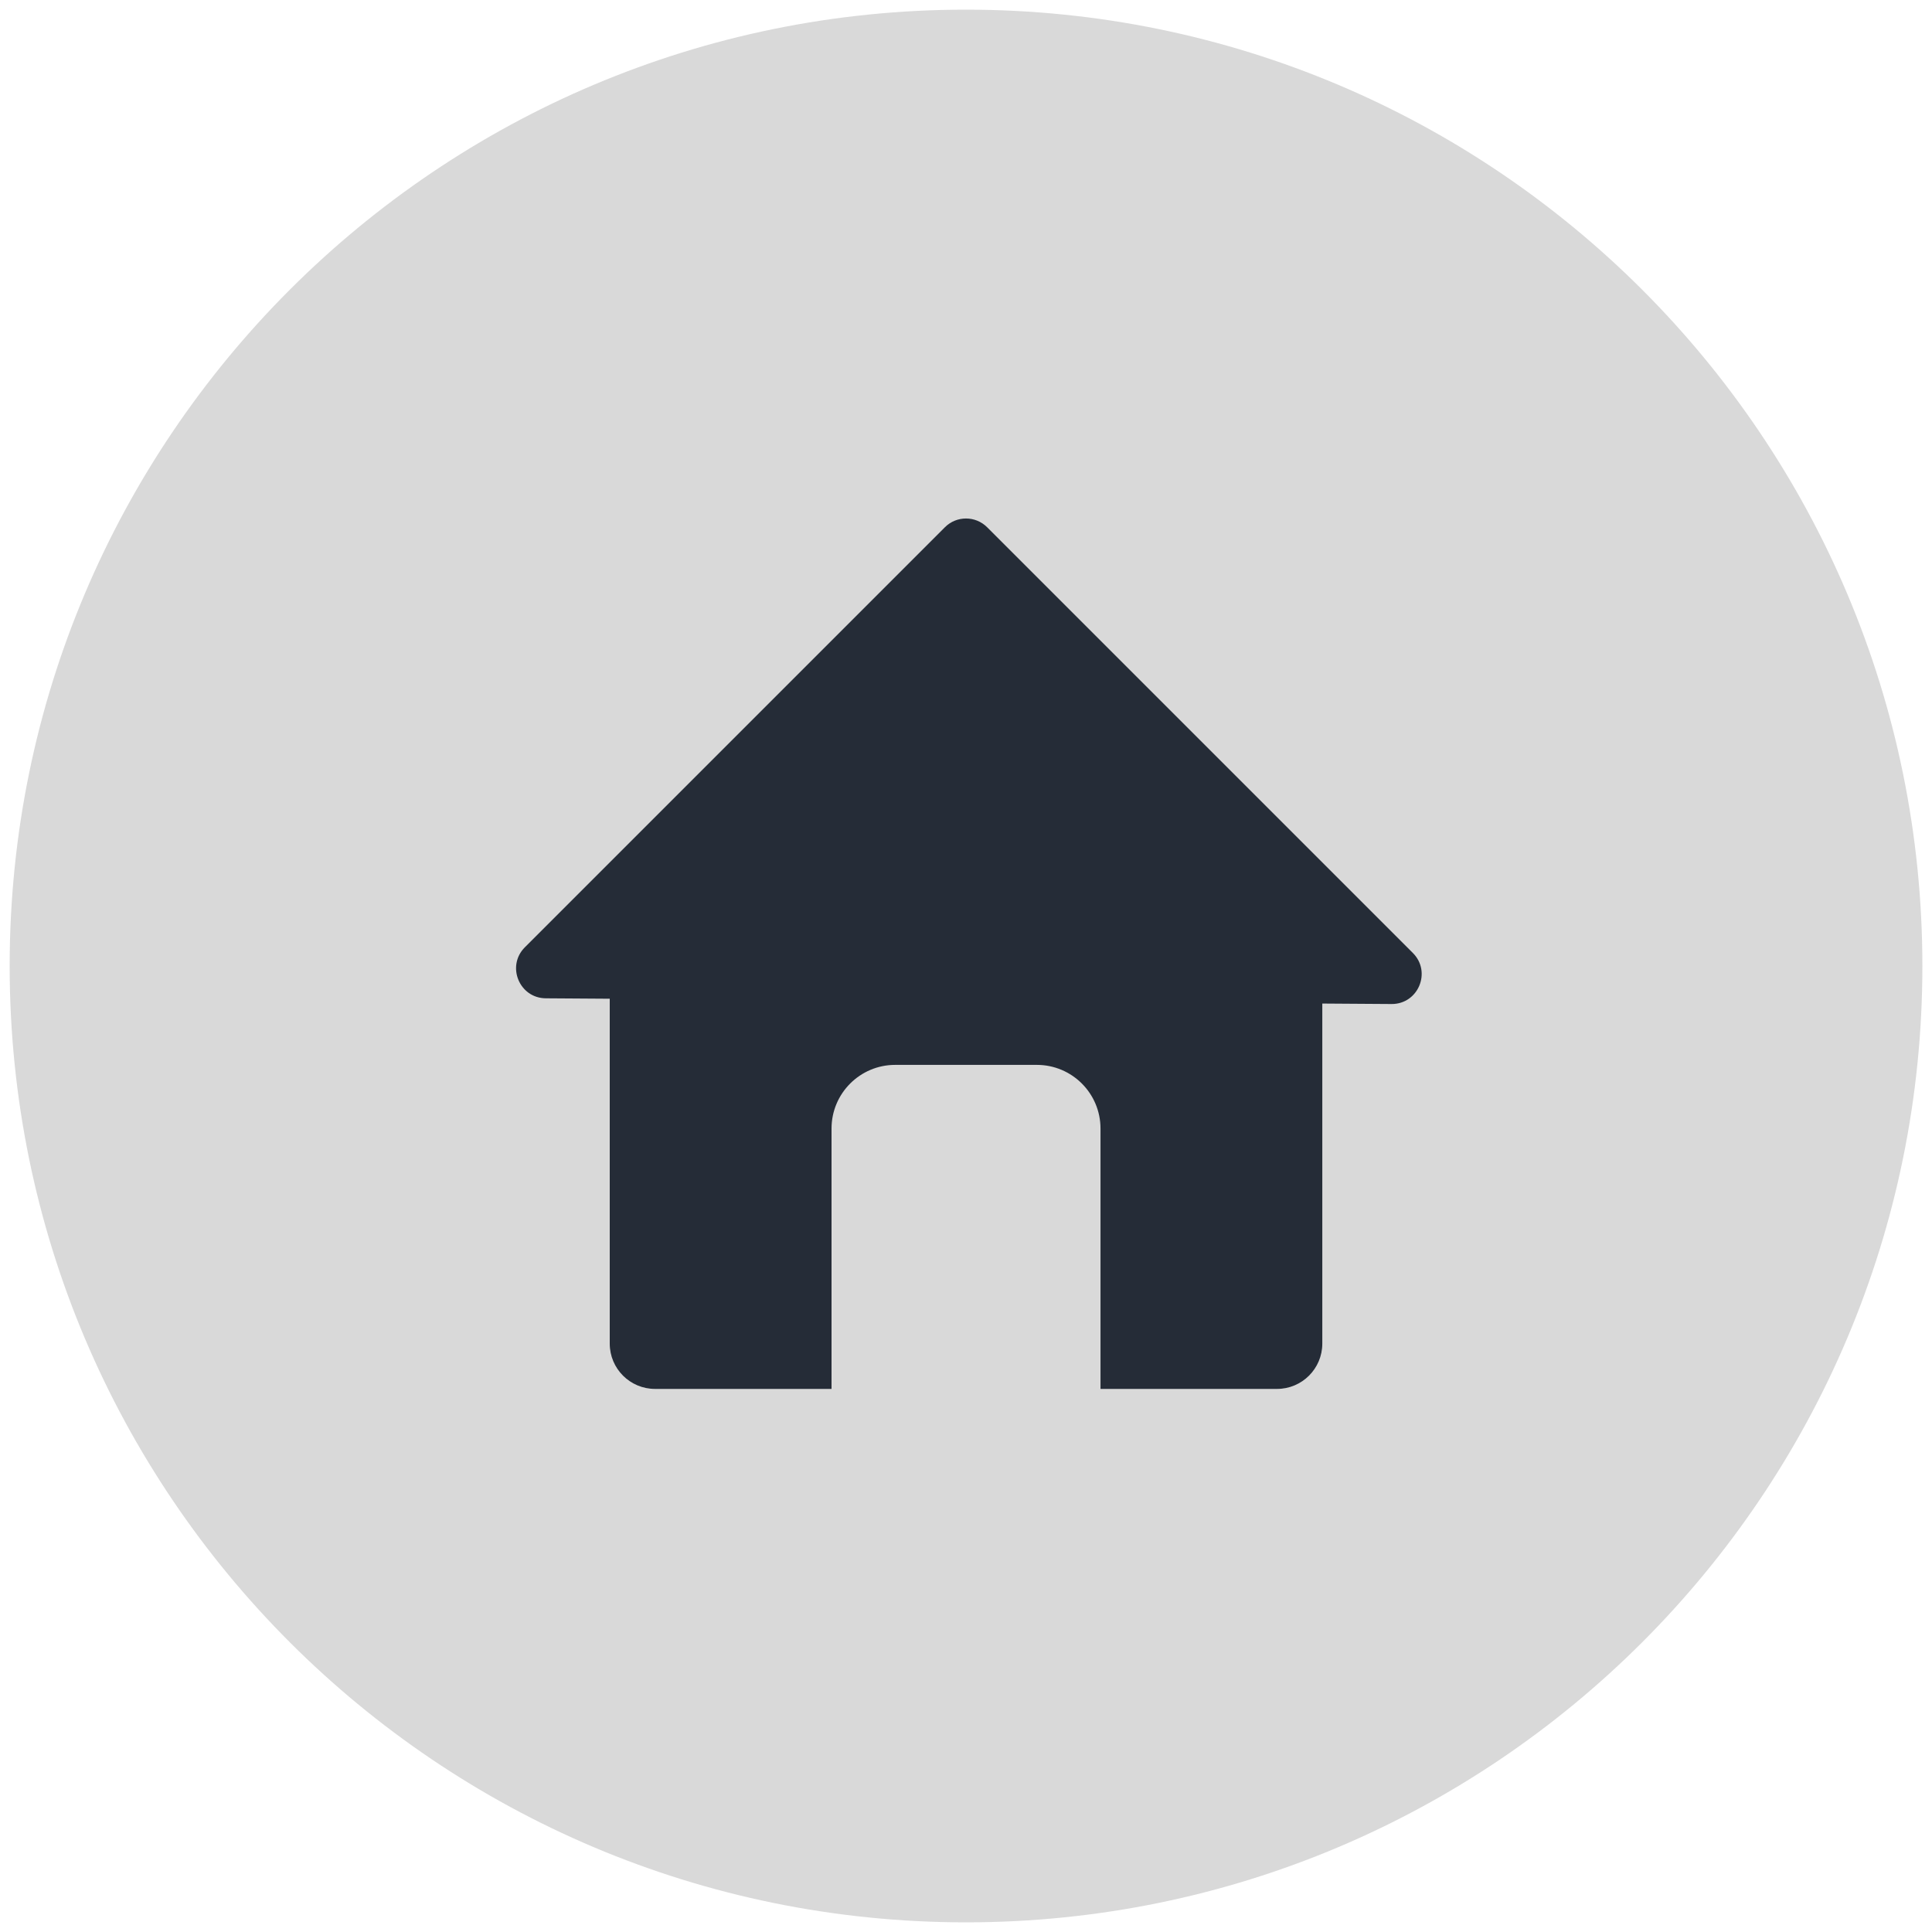 <svg width="50" height="50" viewBox="0 0 50 50" fill="none" xmlns="http://www.w3.org/2000/svg">
<g clip-path="url(#clip0_157_1611)">
<path d="M25 49.75C38.669 49.75 49.751 38.669 49.751 25C49.751 11.331 38.669 0.25 25 0.25C11.331 0.25 0.25 11.331 0.25 25C0.25 38.669 11.331 49.75 25 49.75Z" fill="#D9D9D9"/>
<path d="M18.037 27.717C18.042 27.721 18.046 27.727 18.05 27.731C18.046 27.734 18.042 27.736 18.037 27.739C18.032 27.734 18.028 27.729 18.023 27.724C18.028 27.723 18.032 27.72 18.037 27.717Z" fill="#252C37"/>
<path d="M31.981 27.721C31.976 27.727 31.97 27.733 31.964 27.739C31.959 27.735 31.953 27.732 31.947 27.73C31.953 27.724 31.959 27.717 31.964 27.711C31.97 27.714 31.975 27.718 31.981 27.721Z" fill="#252C37"/>
<path d="M33.048 35.945H16.953C16.305 35.945 15.78 35.42 15.78 34.772V22.985H34.221V34.772C34.221 35.42 33.696 35.945 33.048 35.945Z" fill="#252C37"/>
<path d="M36.565 24.663C37.054 25.152 36.705 25.989 36.012 25.984L25.087 25.91L14.126 25.836C13.439 25.832 13.098 25 13.584 24.515L24.453 13.646C24.755 13.343 25.245 13.343 25.548 13.646L36.565 24.663Z" fill="#252C37"/>
<path d="M26.833 27.559H23.168C22.258 27.559 21.52 28.297 21.52 29.207V35.99H28.481V29.207C28.481 28.297 27.743 27.559 26.833 27.559Z" fill="#D9D9D9"/>
</g>
<defs>
<clipPath id="clip0_157_1611">
<rect width="50" height="50" fill="white"/>
</clipPath>
</defs>
</svg>
